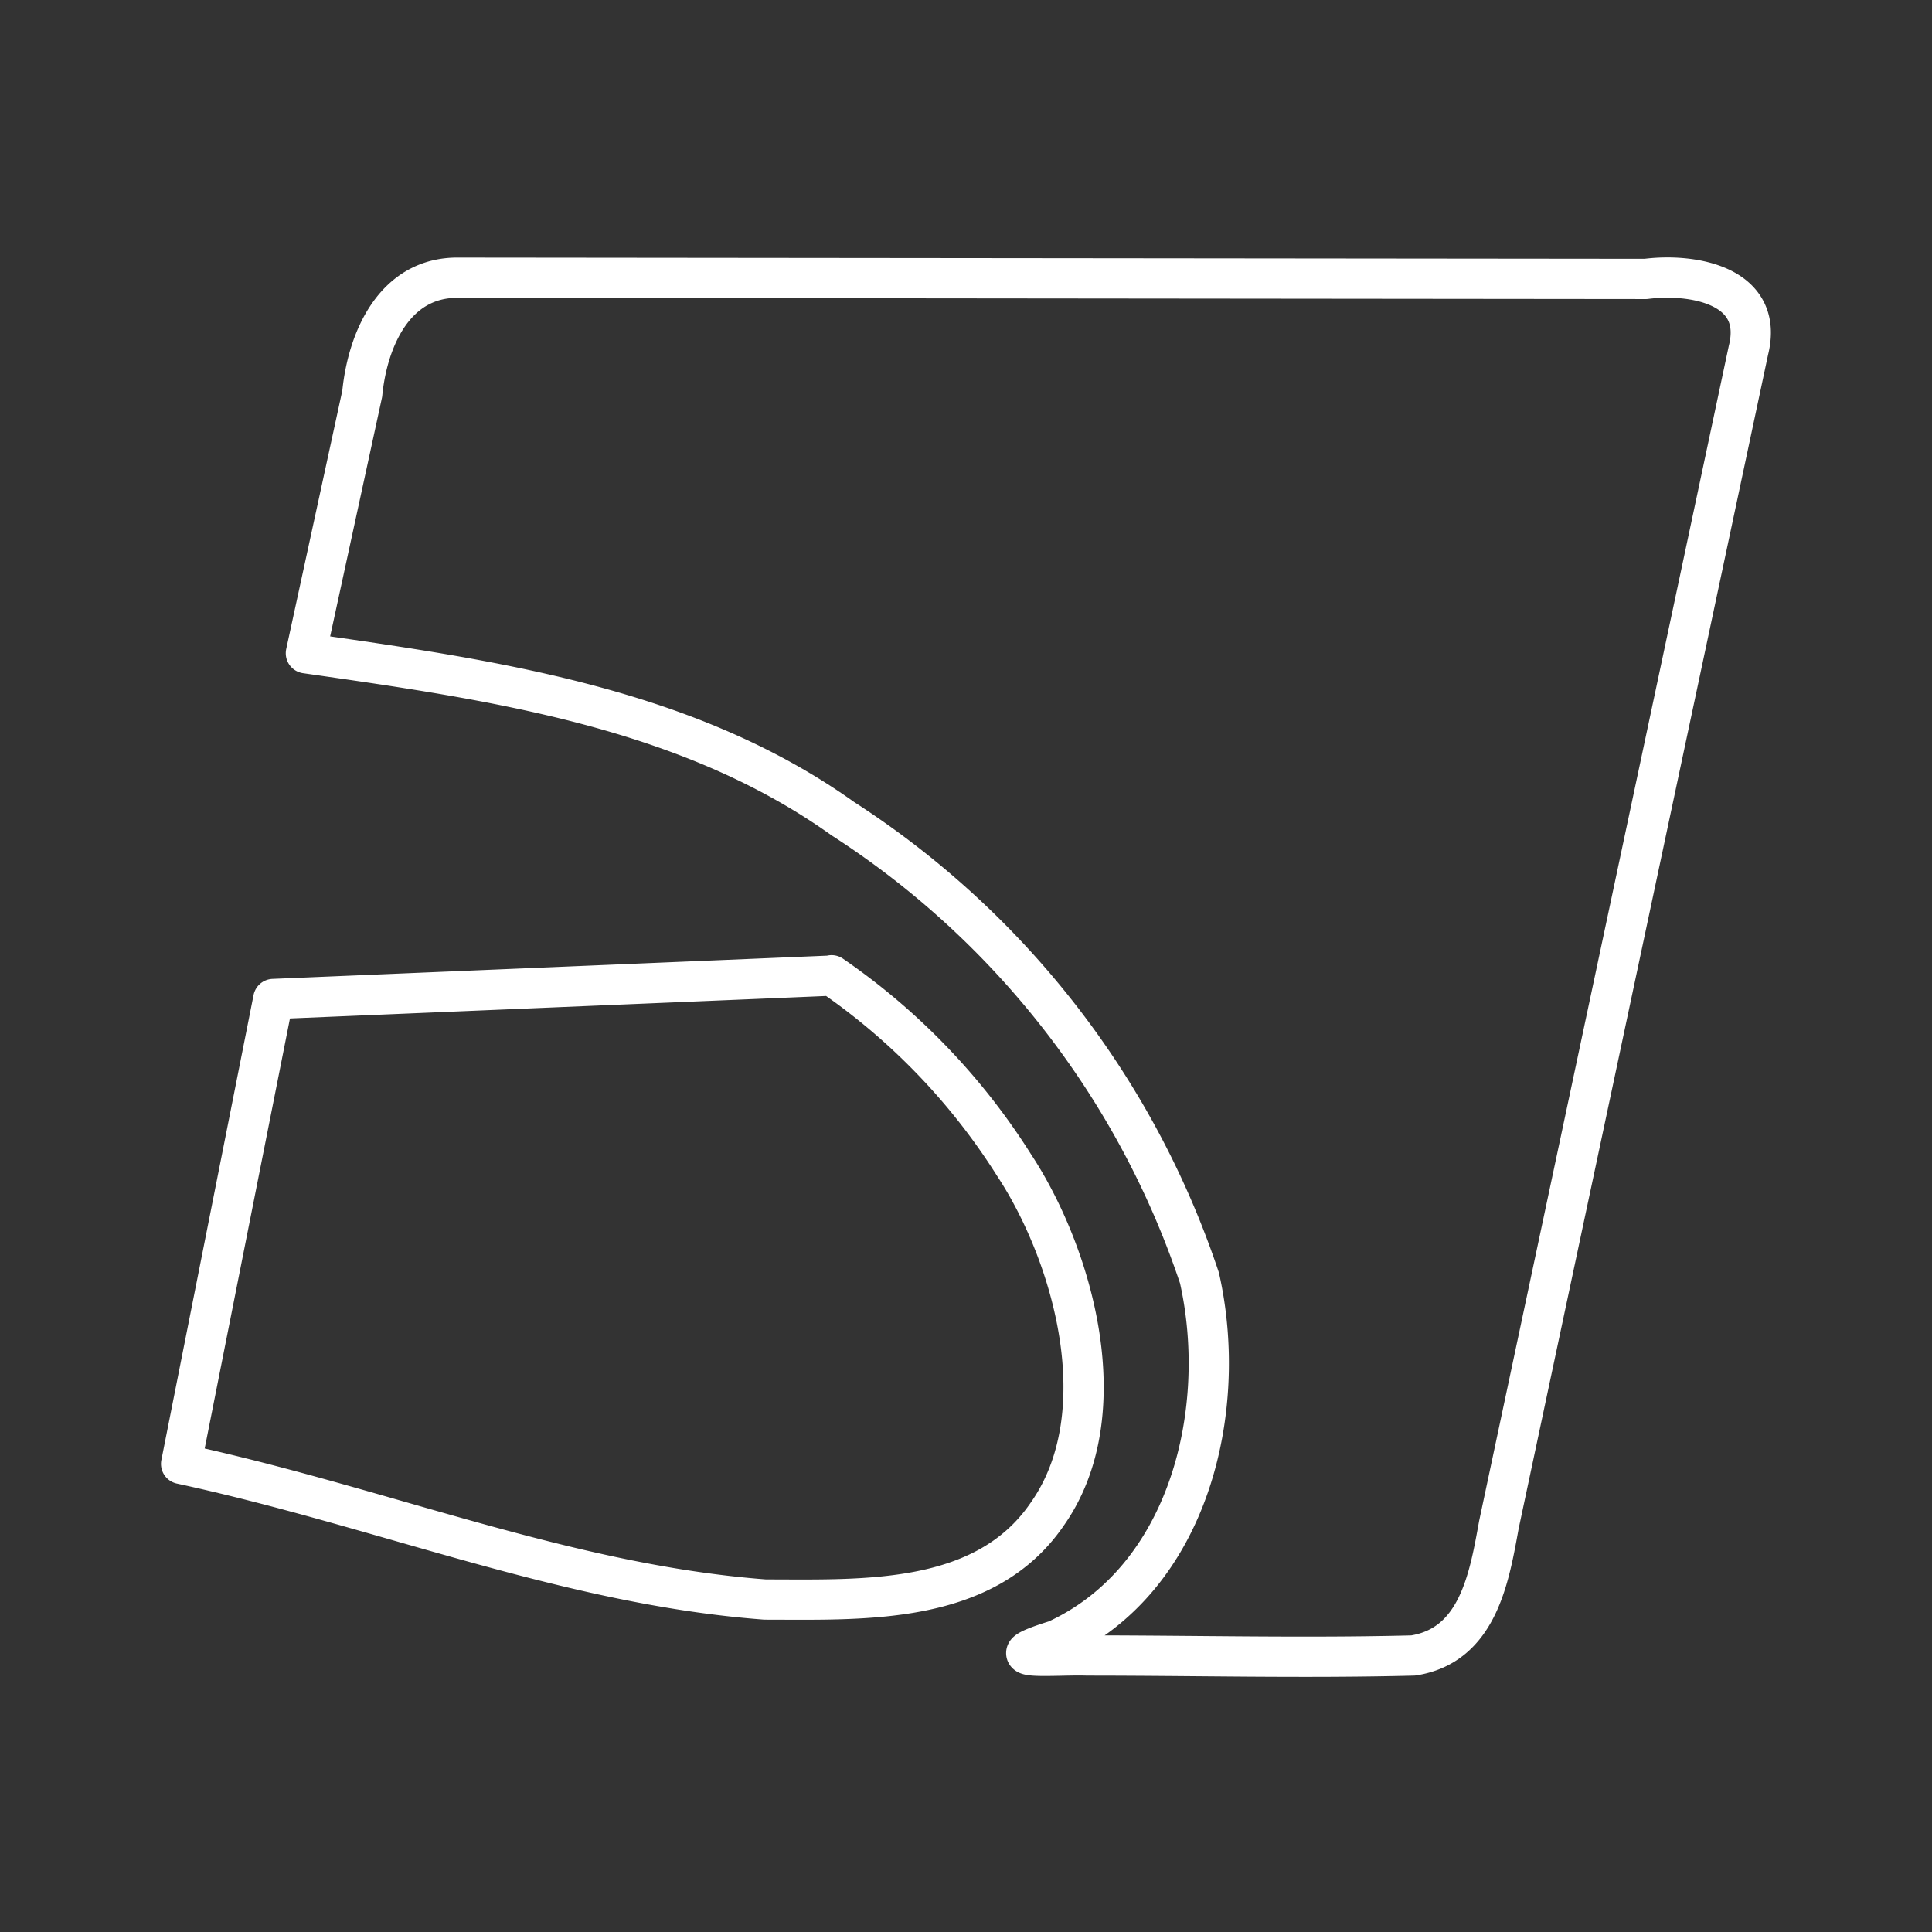 <svg id="Layer_2" data-name="Layer 2" viewBox="0 0 48 48" xmlns="http://www.w3.org/2000/svg">
 <rect x="0" y="0" width="48" height="48" fill="#333333" stroke="none"/>
 <defs>
  <style>.cls-1{fill:none;stroke:#fff;stroke-linecap:round;stroke-linejoin:round;}</style>
 </defs>
 <path class="cls-1" d="M11.39,6.9C9.8,6.88,9.13,8.44,9,9.78l-1.4,6.45c4.61.66,9.46,1.34,13.34,4.11A21.78,21.78,0,0,1,29.8,31.75c.74,3.28-.25,7.48-3.56,9-1.73.54,0,.35.77.38,2.7,0,5.4.07,8.1,0,1.61-.25,1.89-1.93,2.13-3.25l6.2-29.18c.4-1.61-1.38-1.92-2.55-1.77Zm9.24,17.34-13.84.58L4.5,36.37c5,1.08,9.59,3,14.51,3.37,2.42,0,5.44.16,7-2.11,1.78-2.51.65-6.46-.82-8.69a16.2,16.2,0,0,0-4.53-4.71Z"/>
</svg>
